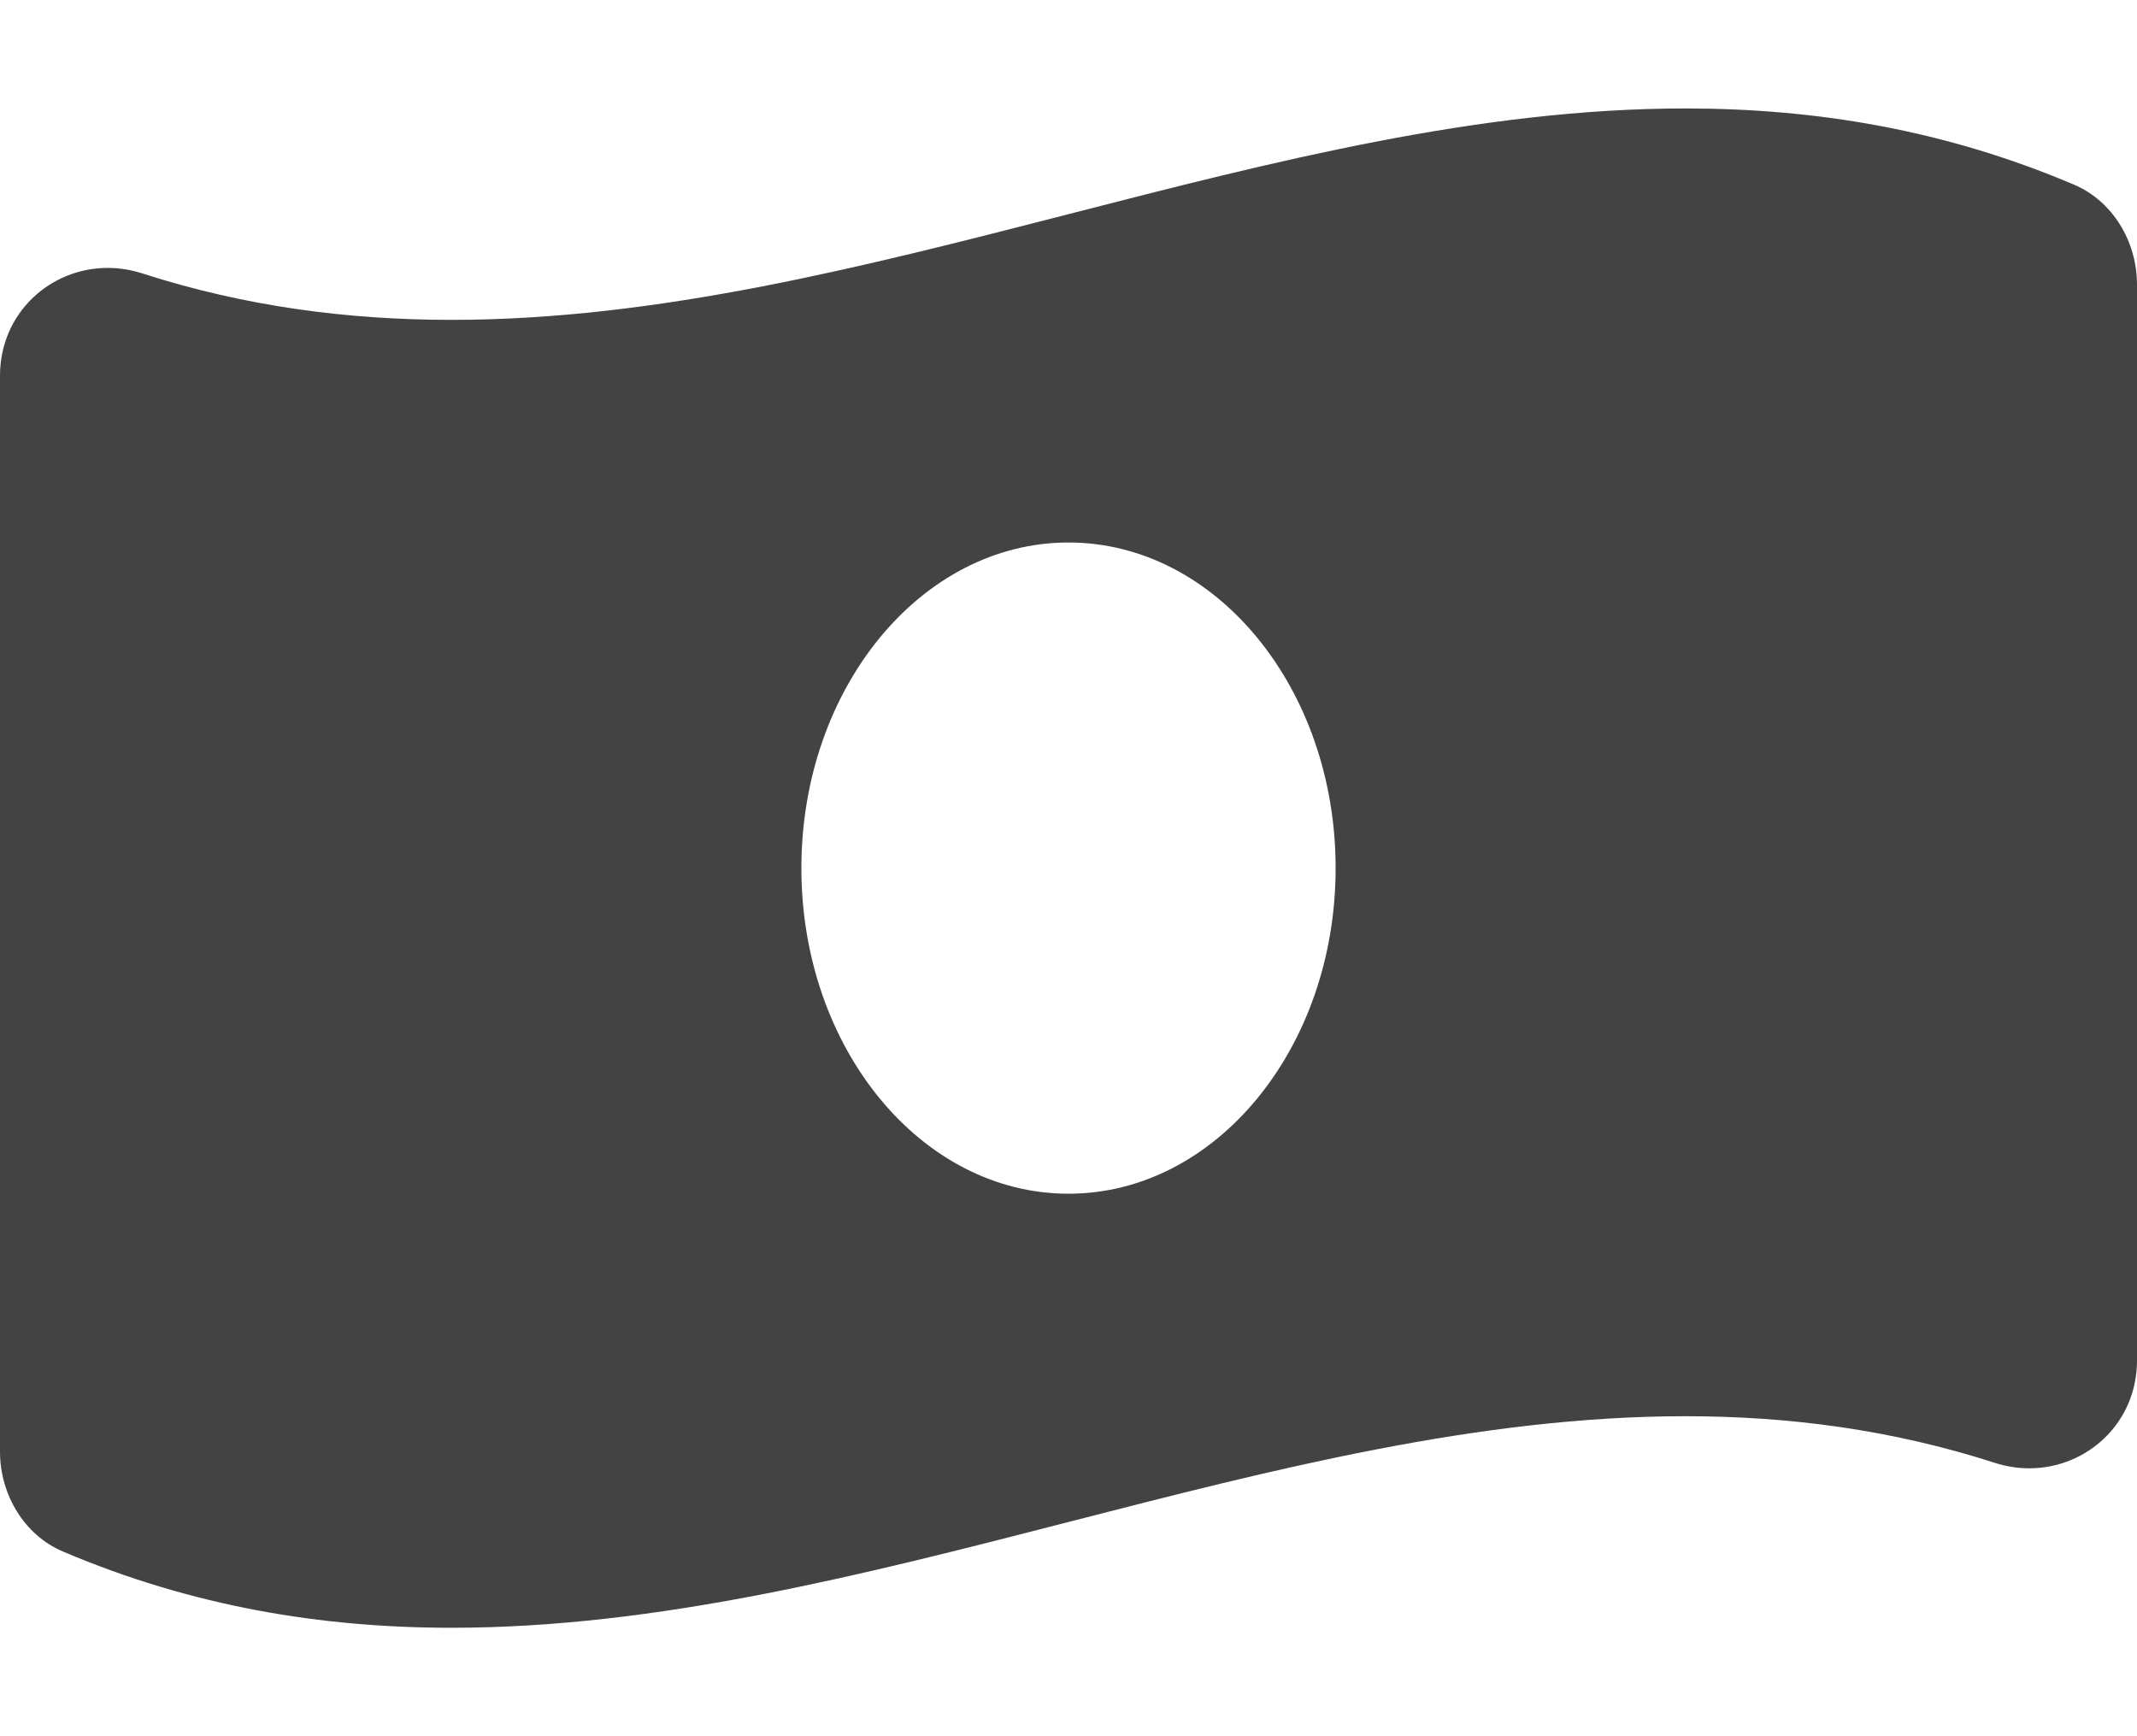 <svg width="16" height="13" viewBox="0 0 16 13" fill="none" xmlns="http://www.w3.org/2000/svg">
<path d="M15.529 1.383C14.559 0.97 13.589 0.812 12.619 0.812C9.54 0.812 6.46 2.395 3.381 2.395C2.609 2.395 1.837 2.296 1.065 2.047C0.978 2.019 0.891 2.006 0.806 2.006C0.376 2.006 0 2.344 0 2.814V10.869C0 11.19 0.181 11.494 0.471 11.617C1.441 12.03 2.411 12.188 3.381 12.188C6.46 12.188 9.54 10.604 12.619 10.604C13.391 10.604 14.163 10.704 14.935 10.953C15.022 10.981 15.109 10.994 15.194 10.994C15.624 10.994 16 10.656 16 10.186V2.131C16 1.81 15.819 1.506 15.529 1.383ZM8 8.938C6.895 8.938 6 7.846 6 6.5C6 5.154 6.896 4.062 8 4.062C9.104 4.062 10 5.154 10 6.5C10 7.846 9.104 8.938 8 8.938Z" fill="#434343"/>
</svg>

